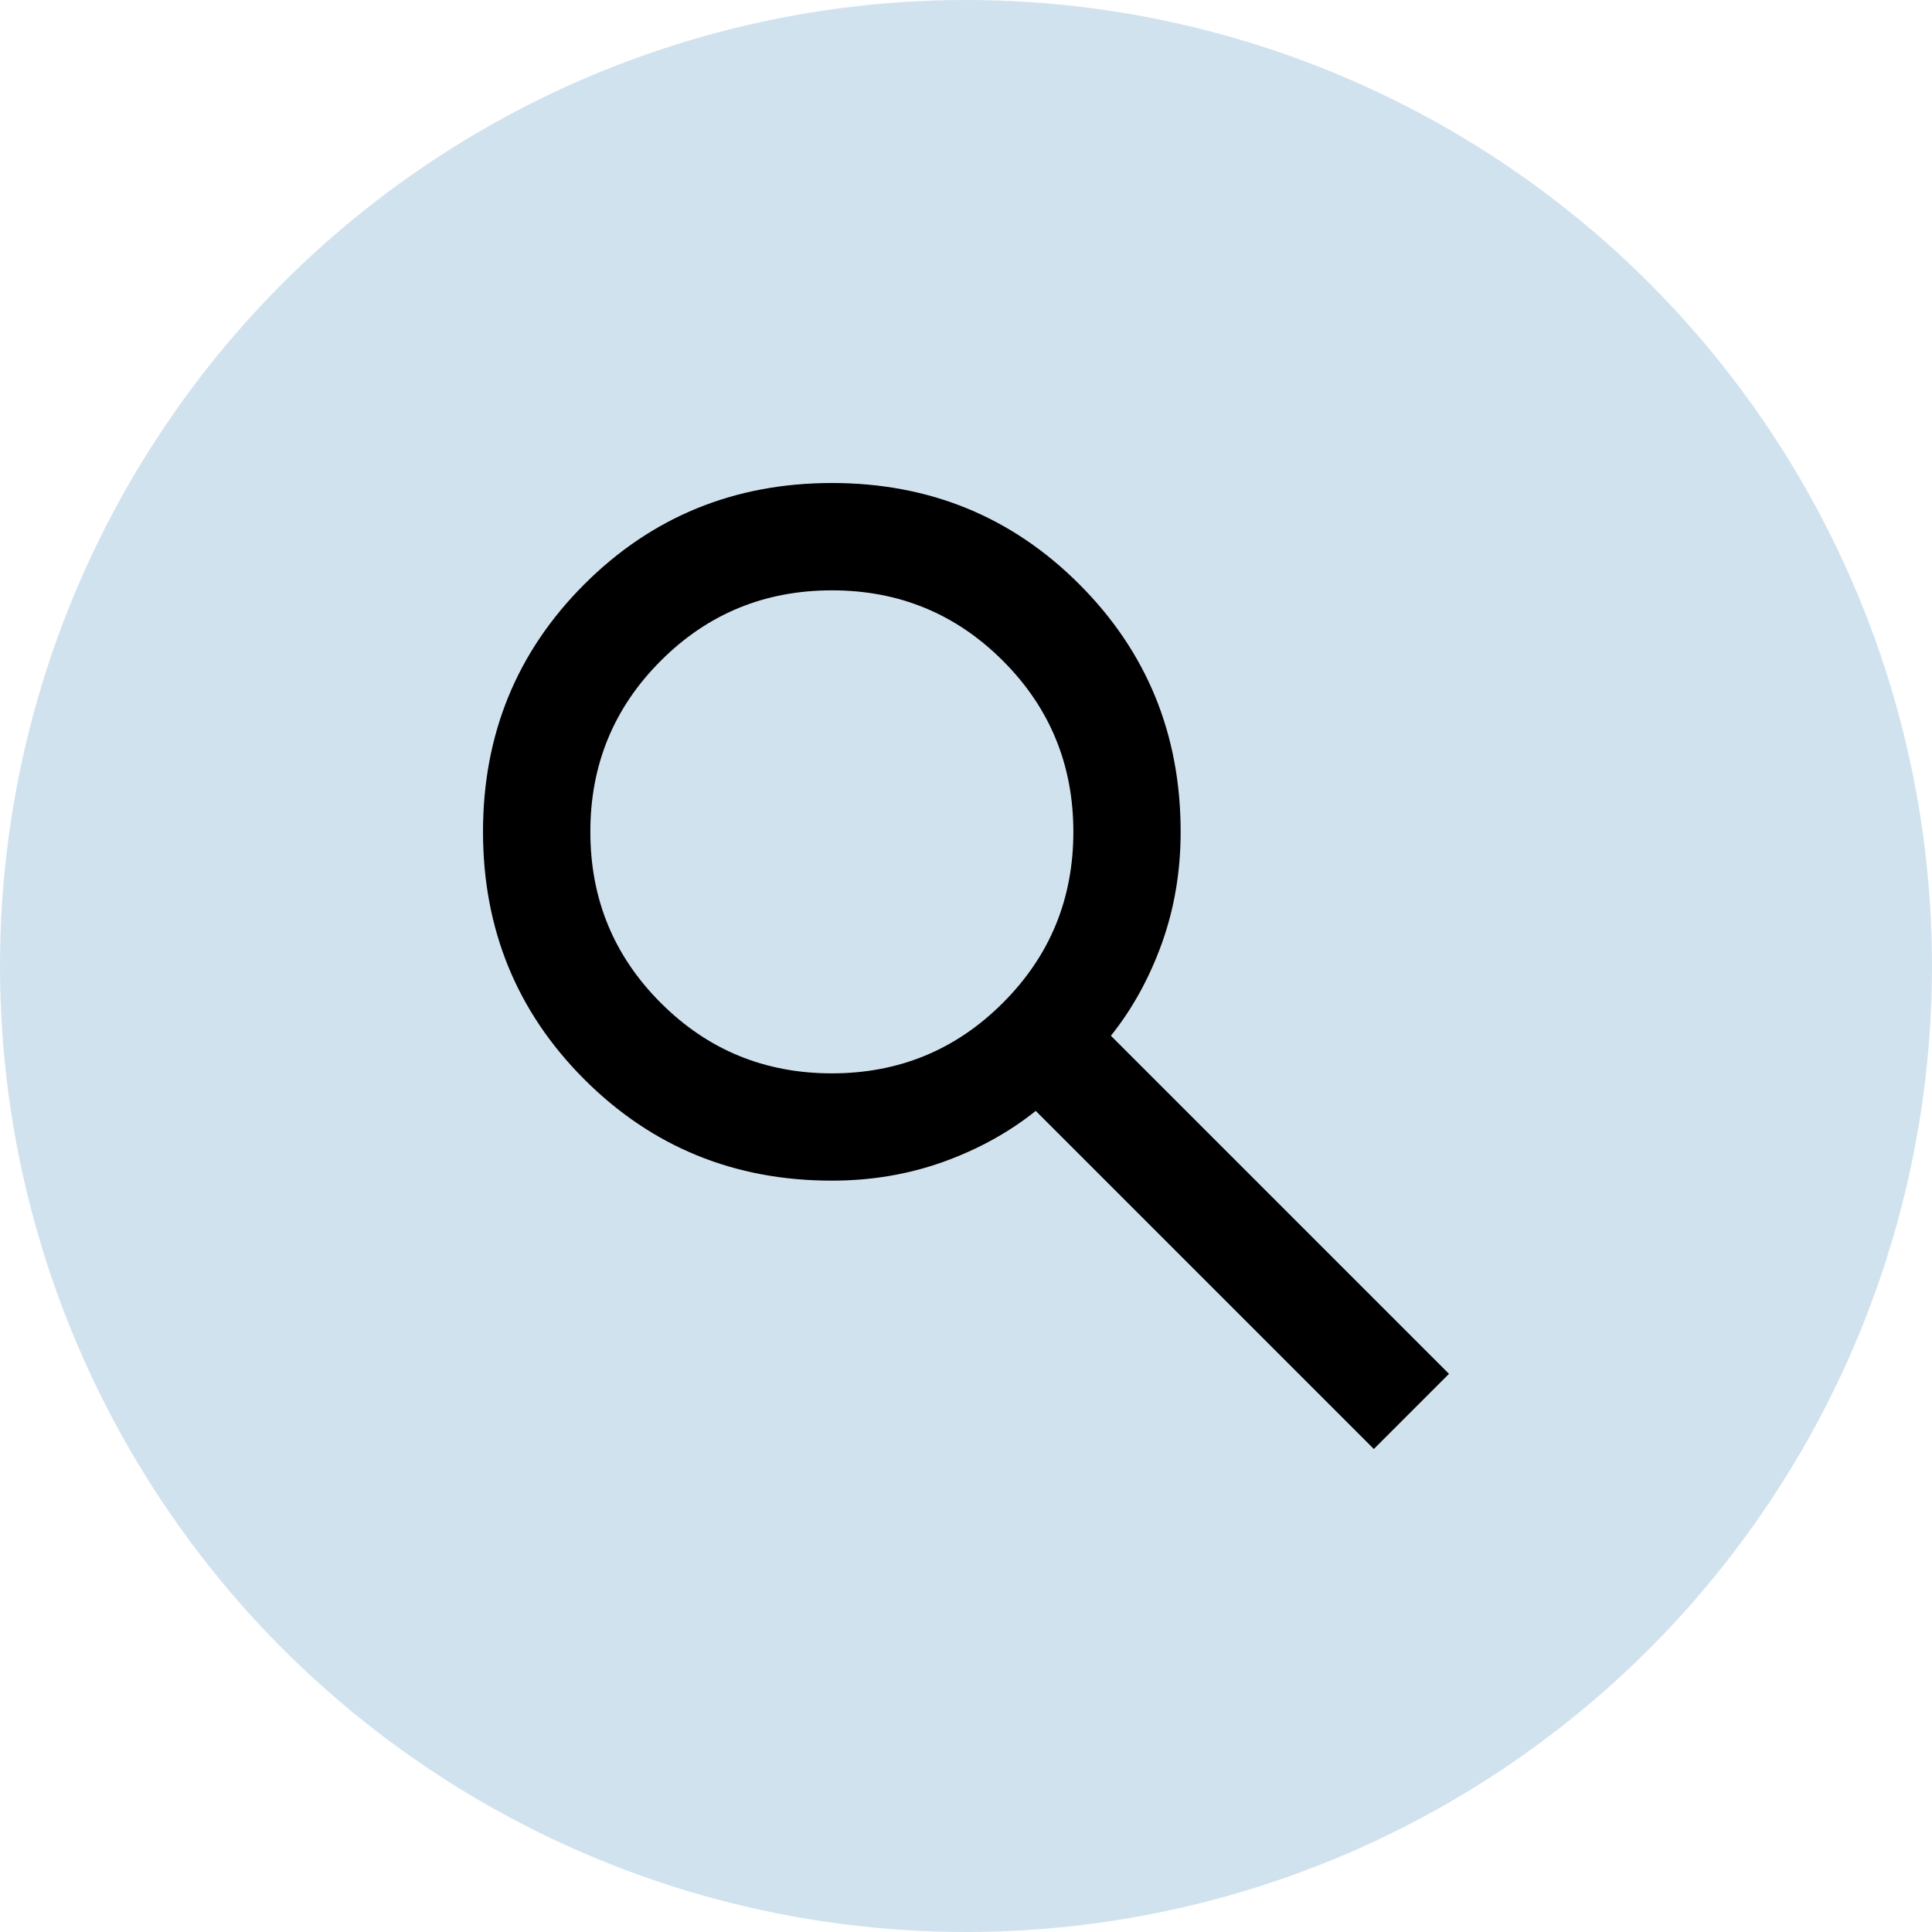<svg width="30" height="30" viewBox="0 0 30 30" fill="none" xmlns="http://www.w3.org/2000/svg">
<circle cx="15" cy="15" r="15" fill="#D1E2EF"/>
<path d="M21.333 22.5L16.083 17.25C15.667 17.583 15.188 17.847 14.646 18.042C14.104 18.236 13.528 18.333 12.917 18.333C11.403 18.333 10.122 17.809 9.073 16.76C8.025 15.711 7.501 14.43 7.5 12.917C7.5 11.403 8.024 10.122 9.073 9.073C10.122 8.025 11.403 7.501 12.917 7.5C14.431 7.5 15.712 8.024 16.76 9.073C17.808 10.122 18.333 11.403 18.333 12.917C18.333 13.528 18.236 14.104 18.042 14.646C17.847 15.188 17.583 15.667 17.25 16.083L22.5 21.333L21.333 22.5ZM12.917 16.667C13.958 16.667 14.844 16.302 15.573 15.572C16.303 14.843 16.667 13.958 16.667 12.917C16.667 11.875 16.302 10.989 15.572 10.26C14.843 9.531 13.958 9.166 12.917 9.167C11.875 9.167 10.989 9.531 10.26 10.261C9.531 10.99 9.166 11.876 9.167 12.917C9.167 13.958 9.531 14.844 10.261 15.573C10.99 16.303 11.876 16.667 12.917 16.667Z" fill="black"/>
</svg>
